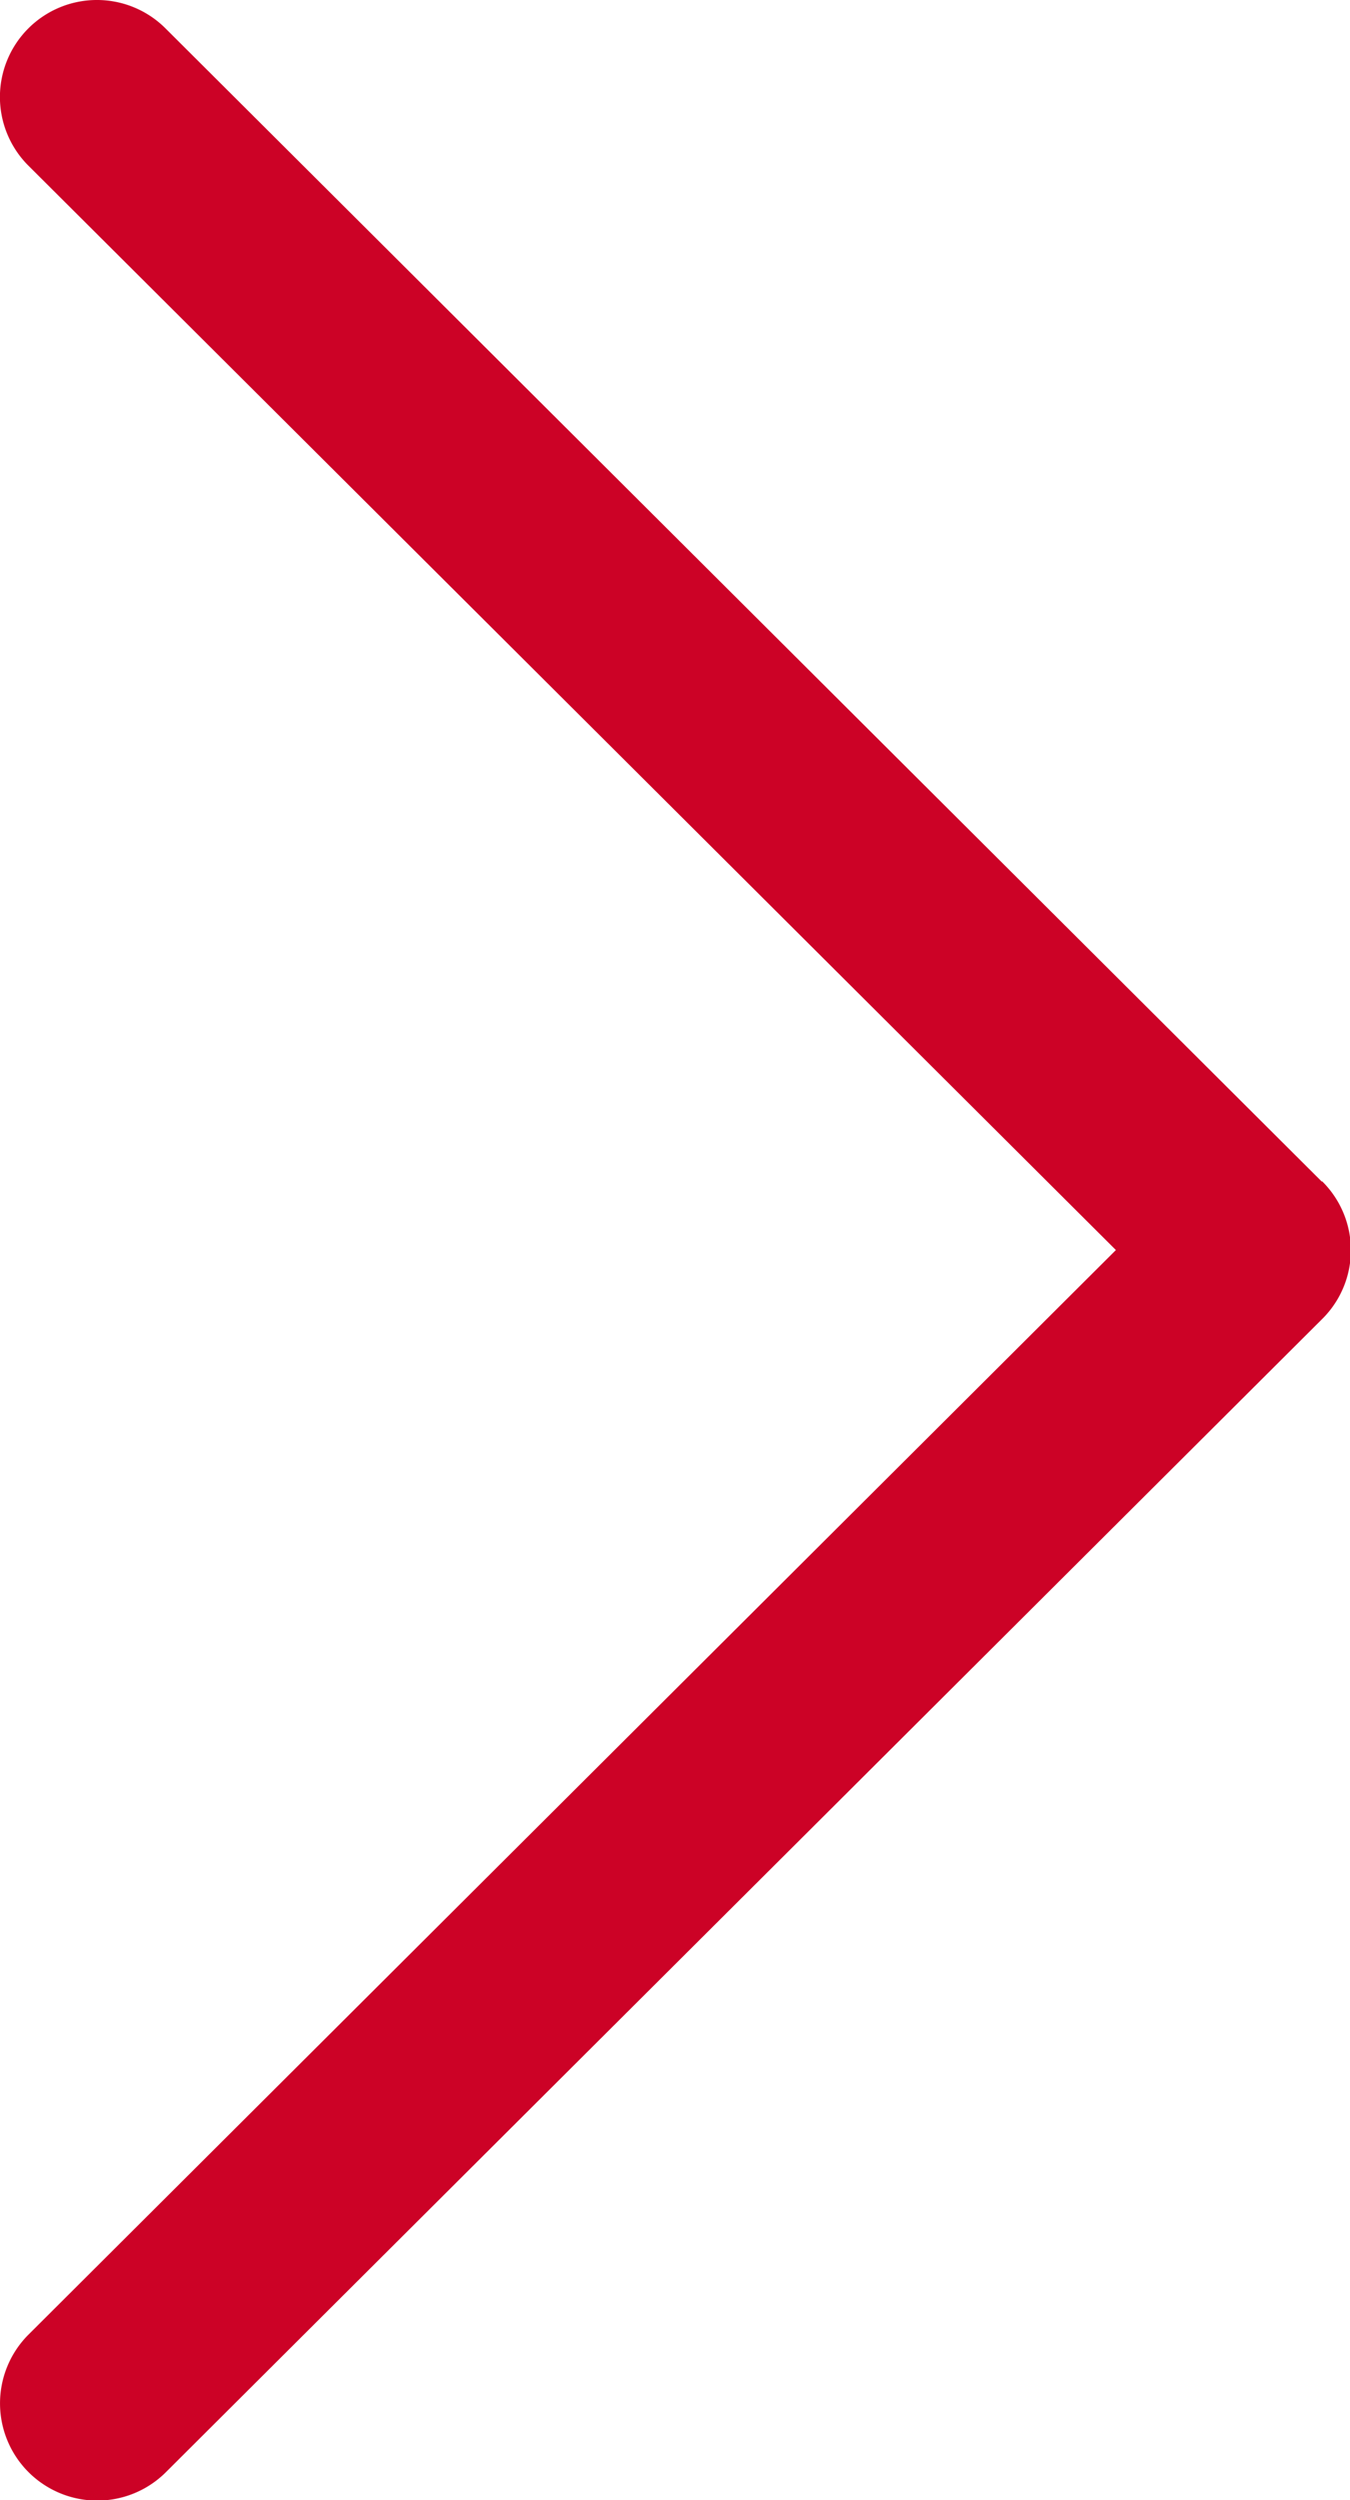 <svg xmlns="http://www.w3.org/2000/svg" width="10.801" height="20" viewBox="0 0 10.801 20">
  <defs>
    <style>
      .cls-1 {
        fill: #cc0226;
      }
    </style>
  </defs>
  <path id="Path_20" data-name="Path 20" class="cls-1" d="M128.316,9.451,119.065.226a.775.775,0,0,0-1.095,1.1L126.67,10l-8.7,8.676a.775.775,0,0,0,1.1,1.1l9.251-9.225a.775.775,0,0,0,0-1.1Z" transform="translate(-117.742 0)"/>
</svg>
